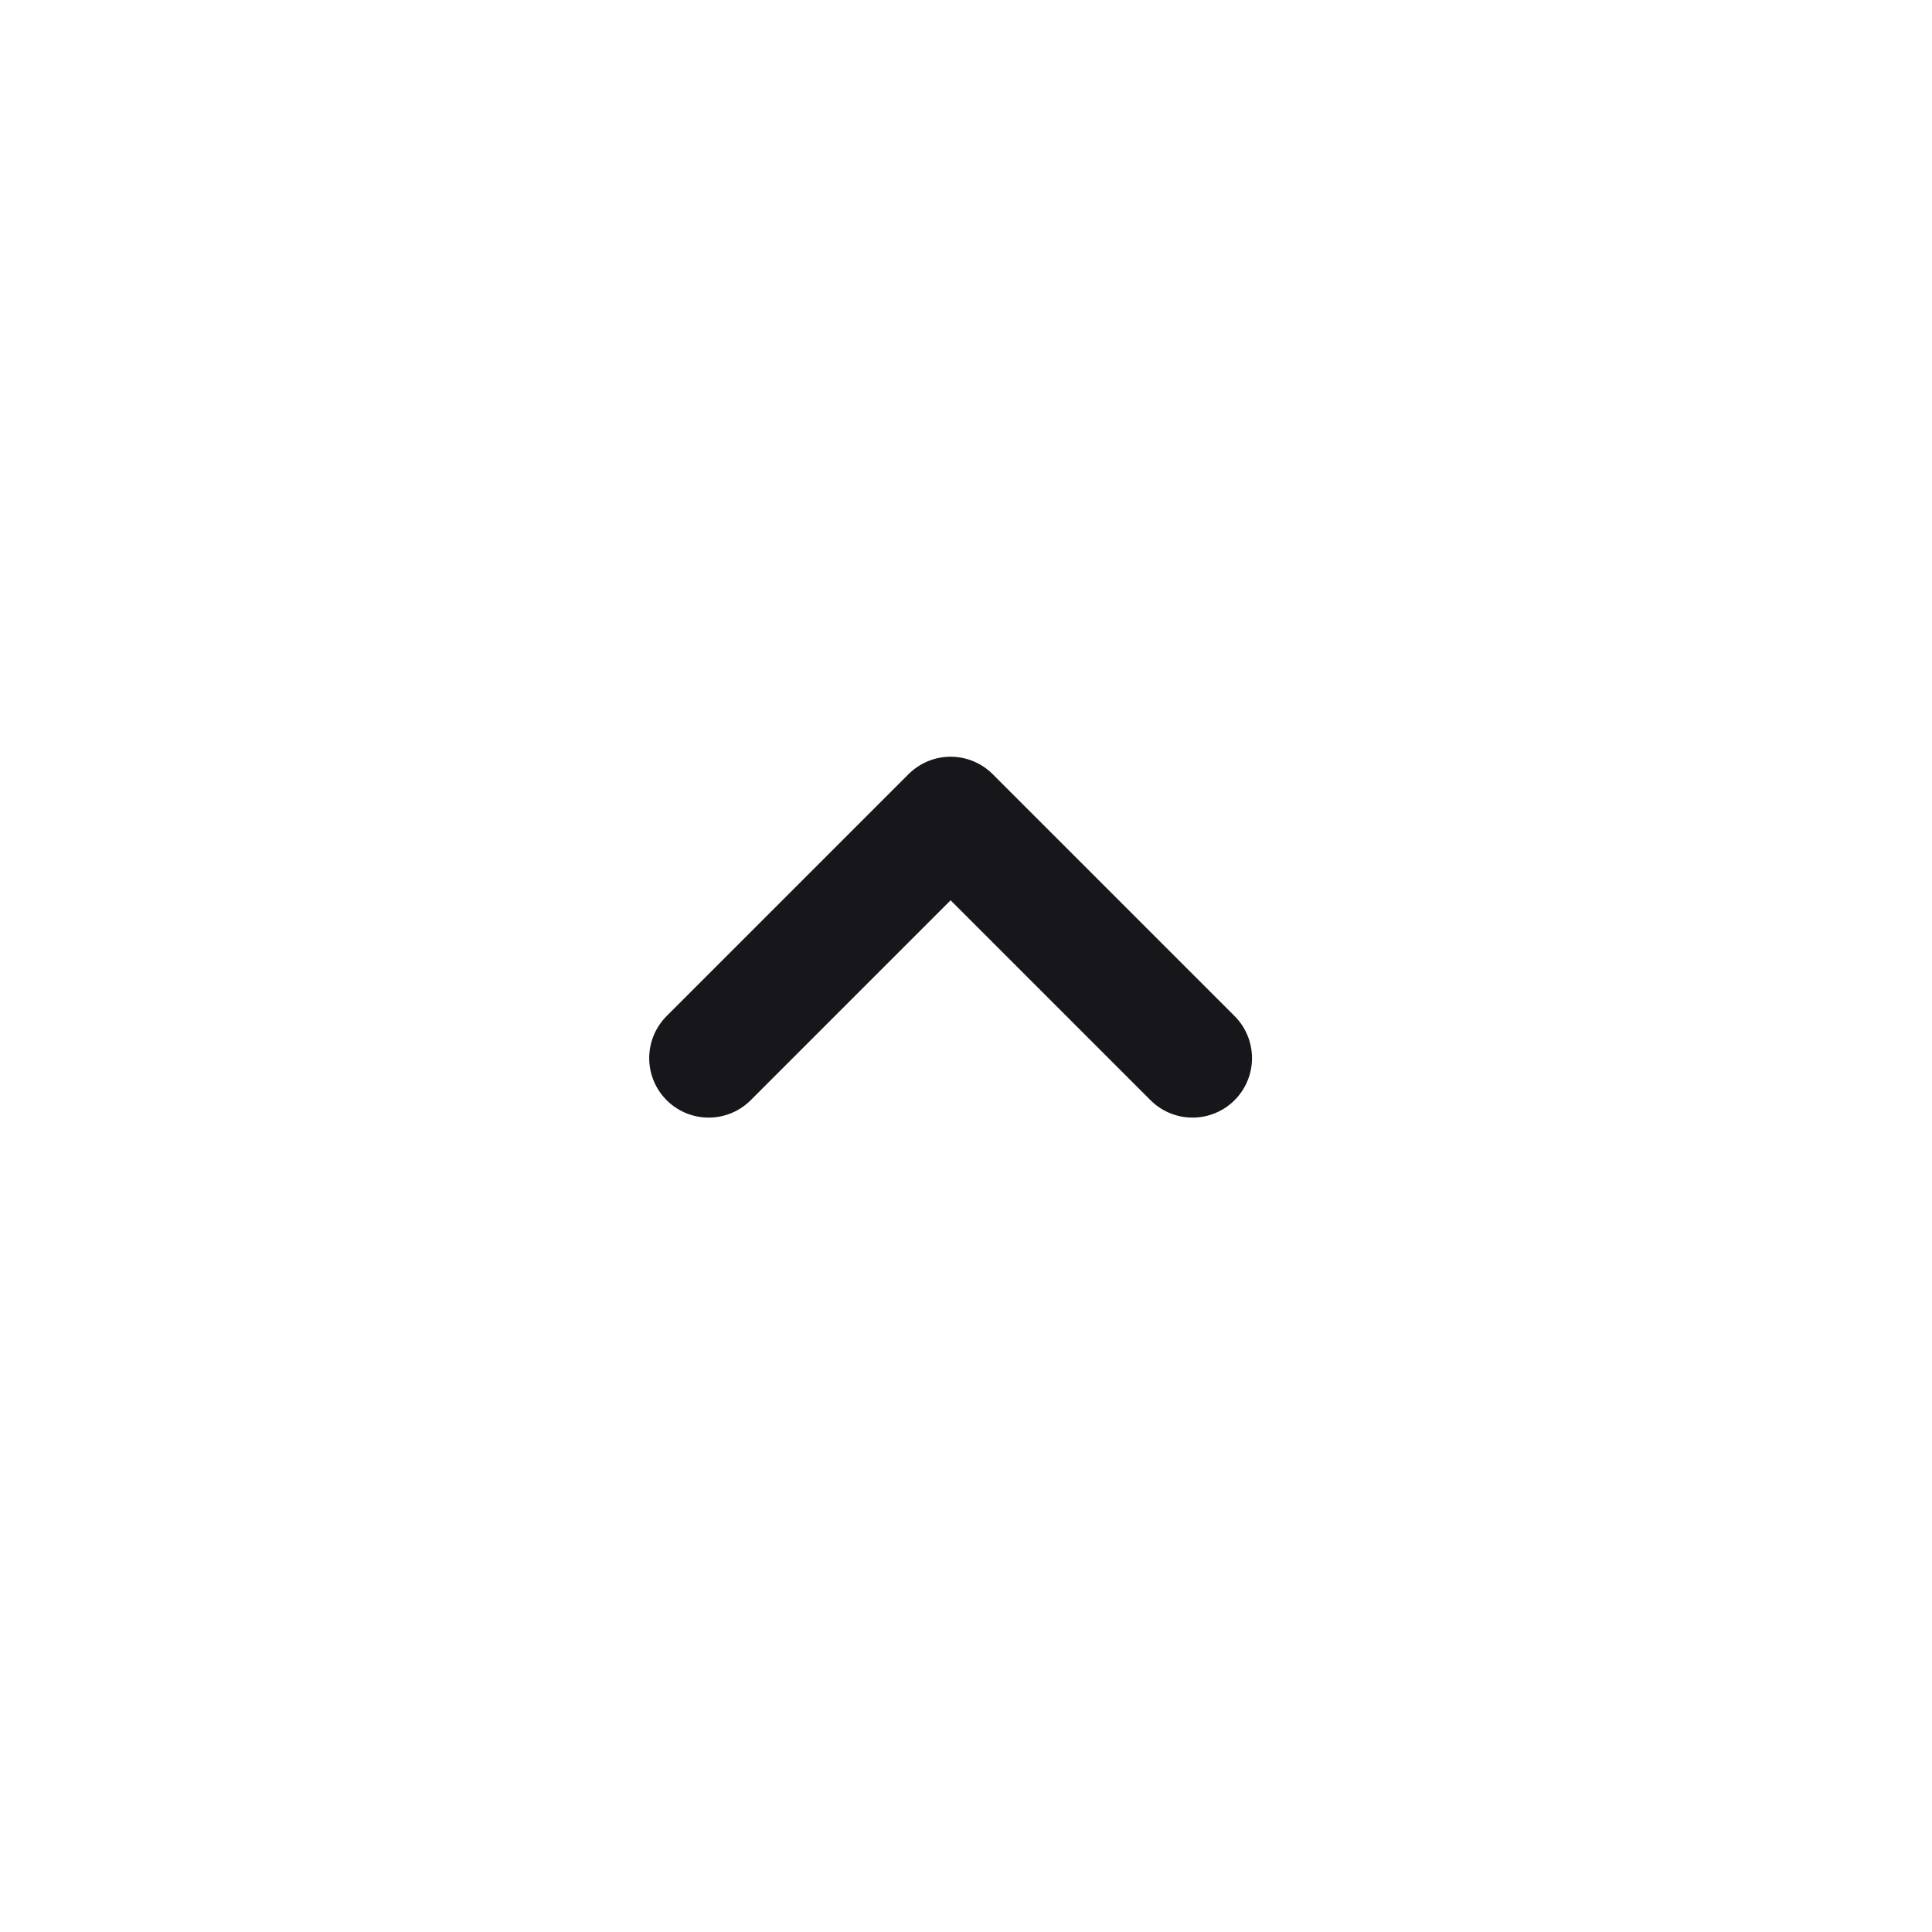 <svg width="67" height="67" viewBox="0 0 67 67" fill="none" xmlns="http://www.w3.org/2000/svg">
<g id="Group 43">
<g id="Ellipse 4" filter="url(#filter0_d_406_3598)">
<circle cx="32.5" cy="32.5" r="27.5" fill="white"/>
</g>
<g id="Group 42">
<path id="Vector 8" d="M24.576 36.695L32.966 28.305L41.356 36.695" stroke="#17171B" stroke-width="4.125" stroke-linecap="round" stroke-linejoin="round"/>
</g>
</g>
<defs>
<filter id="filter0_d_406_3598" x="0.875" y="0.875" width="66" height="66" filterUnits="userSpaceOnUse" color-interpolation-filters="sRGB">
<feFlood flood-opacity="0" result="BackgroundImageFix"/>
<feColorMatrix in="SourceAlpha" type="matrix" values="0 0 0 0 0 0 0 0 0 0 0 0 0 0 0 0 0 0 127 0" result="hardAlpha"/>
<feOffset dx="1.375" dy="1.375"/>
<feGaussianBlur stdDeviation="2.75"/>
<feComposite in2="hardAlpha" operator="out"/>
<feColorMatrix type="matrix" values="0 0 0 0 0.465 0 0 0 0 0.465 0 0 0 0 0.465 0 0 0 0.4 0"/>
<feBlend mode="normal" in2="BackgroundImageFix" result="effect1_dropShadow_406_3598"/>
<feBlend mode="normal" in="SourceGraphic" in2="effect1_dropShadow_406_3598" result="shape"/>
</filter>
</defs>
</svg>
